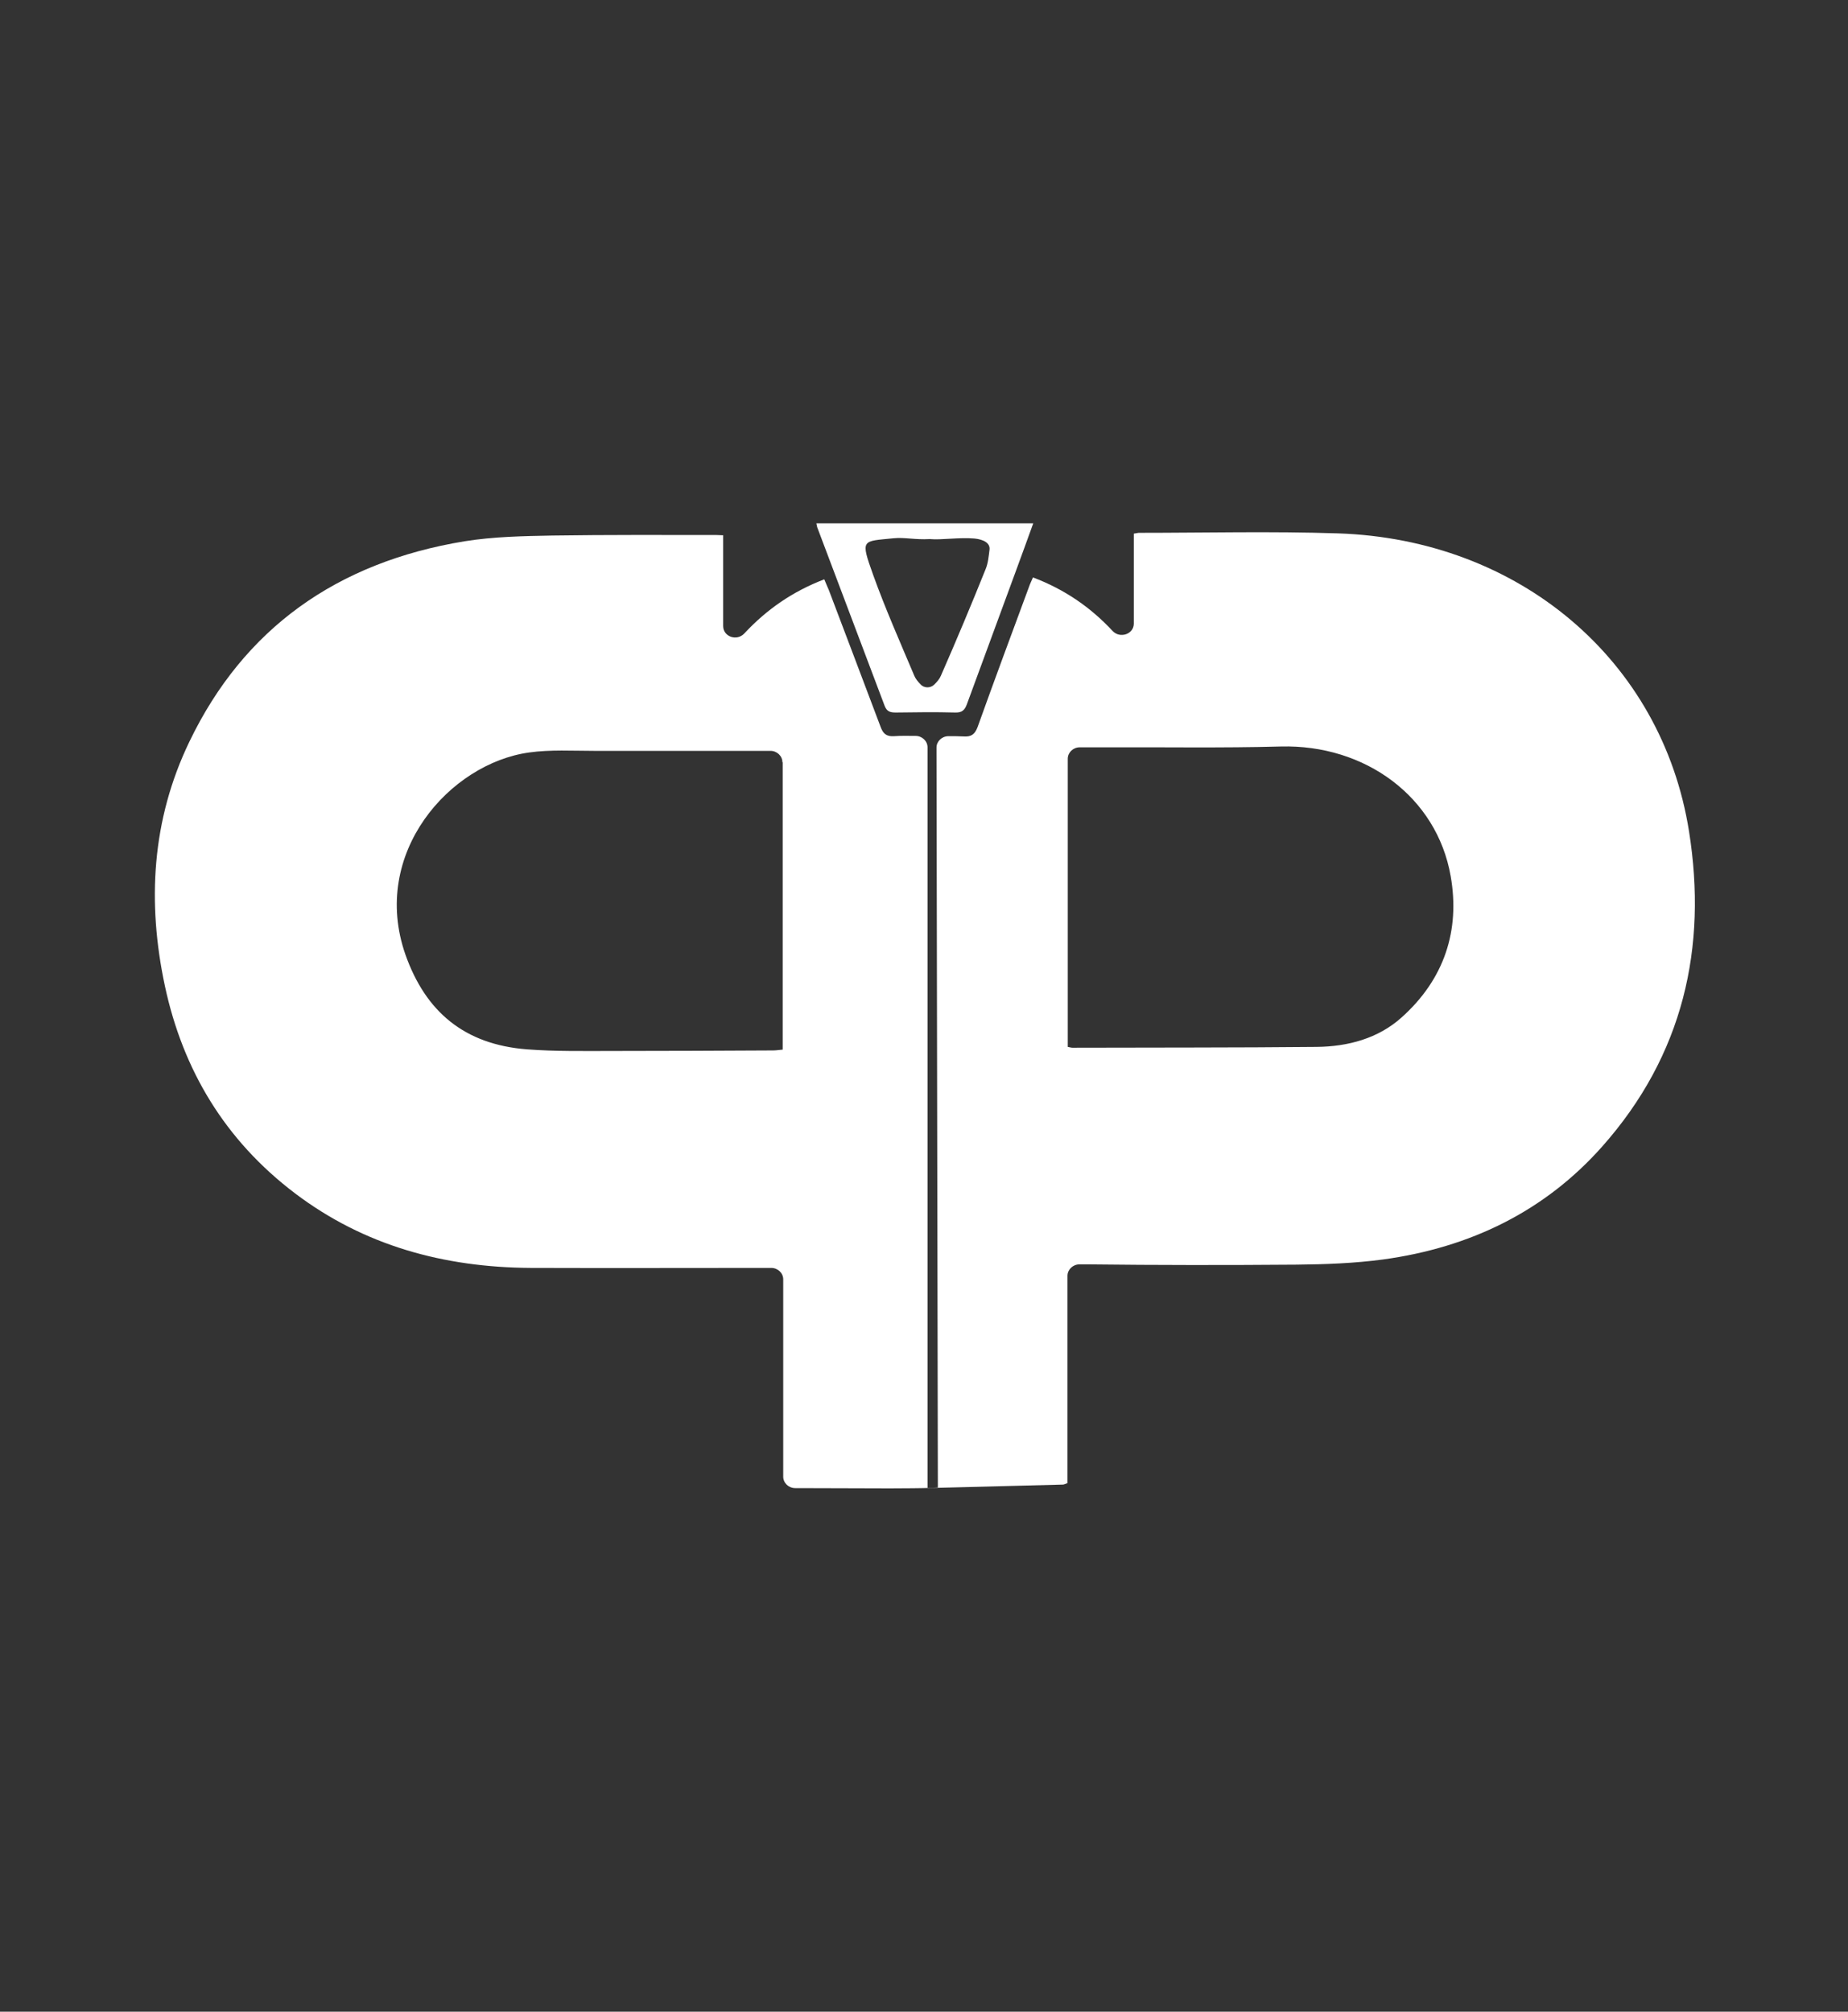 <?xml version="1.0" encoding="utf-8"?>
<!-- Generator: Adobe Illustrator 25.2.0, SVG Export Plug-In . SVG Version: 6.00 Build 0)  -->
<svg version="1.1" id="Layer_1" xmlns="http://www.w3.org/2000/svg" xmlns:xlink="http://www.w3.org/1999/xlink" x="0px" y="0px"
	 viewBox="0 0 68 74" style="enable-background:new 0 0 68 74;" xml:space="preserve">
<rect x="0" y="0" width="68" height="74" fill="#333333" stroke="none"/>
<style type="text/css">
	.st0{fill:#FFFFFF;}
</style>
<path class="st0" d="M34.46,27.64V27.5c0-0.23,0.2-0.42,0.44-0.42c0.19,0,0.38,0,0.56,0.01c0.28,0.02,0.41-0.08,0.51-0.34
	c0.62-1.73,1.26-3.45,1.9-5.18c0.03-0.09,0.08-0.19,0.14-0.33c1.16,0.44,2.11,1.09,2.93,1.97c0.27,0.29,0.78,0.12,0.78-0.27v-3.31
	c0.09-0.01,0.14-0.03,0.19-0.03c2.44,0,4.88-0.06,7.32,0.02c6.66,0.22,11.92,4.65,12.92,10.96c0.68,4.27-0.21,8.23-3.19,11.59
	c-2.11,2.38-4.85,3.72-8.07,4.16c-1.05,0.14-2.12,0.18-3.18,0.19c-2.56,0.02-5.12,0.02-7.68-0.01c-0.11,0-0.21,0-0.31,0
	c-0.24,0-0.44,0.19-0.44,0.42v7.63c-0.08,0.02-0.12,0.05-0.17,0.05c-2.01,0.05-4.04,0.11-4.62,0.12c-0.01,0-0.02,0-0.05,0
	c-0.26,0-0.3,0.01-0.51,0.01c0,0-0.55,0.01-1.19,0.01c-1.15,0-2.29-0.01-3.44-0.01h-0.04c-0.24,0-0.44-0.19-0.44-0.42v-7.26
	c0-0.23-0.2-0.42-0.44-0.42h-0.03c-2.94,0-5.88,0.01-8.83,0c-3.19-0.02-6.12-0.82-8.66-2.74c-2.59-1.96-4.13-4.55-4.79-7.62
	c-0.66-3.08-0.49-6.12,0.9-9c2-4.16,5.43-6.6,10.13-7.37c1.06-0.17,2.15-0.19,3.23-0.21c2.01-0.03,4.01-0.02,6.02-0.02
	c0.08,0,0.15,0.01,0.26,0.01v3.34c0,0.39,0.5,0.57,0.78,0.27c0.82-0.88,1.77-1.54,2.94-1.99c0.06,0.15,0.12,0.28,0.17,0.4
	c0.63,1.67,1.27,3.34,1.9,5.02c0.09,0.25,0.21,0.37,0.5,0.35c0.26-0.02,0.52-0.01,0.79-0.01c0.24,0,0.44,0.19,0.44,0.42v27.09
	c0,0.05,0,0.1,0,0.15c0.13,0,0.25,0,0.38-0.01 M28.79,28.04c0-0.23-0.2-0.42-0.44-0.42h-0.07c-2.14,0-4.27,0-6.41,0
	c-0.8,0-1.62-0.05-2.4,0.06c-2.91,0.4-5.86,3.7-4.55,7.44c0.74,2.09,2.16,3.3,4.47,3.48c1.05,0.08,2.11,0.06,3.16,0.06
	c1.97,0,3.93-0.01,5.9-0.02c0.11,0,0.23-0.02,0.35-0.03V28.04z M39.29,38.51c0.07,0.01,0.12,0.03,0.17,0.03
	c2.99-0.01,5.99,0,8.98-0.03c1.16-0.01,2.27-0.31,3.13-1.08c1.58-1.41,2.16-3.21,1.81-5.2c-0.51-2.92-3.15-4.85-6.25-4.77
	c-2.17,0.06-4.35,0.02-6.52,0.03c-0.29,0-0.59,0-0.88,0c-0.24,0-0.44,0.19-0.44,0.42V38.51z"/>
<path class="st0" d="M38.02,19.25c-0.22,0.6-0.42,1.17-0.63,1.73c-0.6,1.64-1.21,3.28-1.81,4.92c-0.08,0.22-0.18,0.32-0.44,0.31
	c-0.72-0.02-1.45-0.01-2.18,0c-0.21,0-0.33-0.04-0.41-0.25c-0.82-2.18-1.65-4.36-2.47-6.54c-0.02-0.04-0.02-0.09-0.04-0.17
	C32.7,19.25,35.34,19.25,38.02,19.25z M34.21,19.83c-0.55,0.03-0.92-0.07-1.33-0.03c-1.16,0.12-1.23,0.01-0.75,1.35
	c0.45,1.25,0.99,2.47,1.51,3.7c0.05,0.12,0.13,0.22,0.23,0.32c0.13,0.15,0.37,0.15,0.51,0.01c0.1-0.1,0.19-0.2,0.24-0.32
	c0.57-1.3,1.12-2.61,1.65-3.93c0.09-0.22,0.11-0.47,0.14-0.7c0.04-0.27-0.25-0.39-0.55-0.42C35.29,19.76,34.64,19.87,34.21,19.83z"
	/>
</svg>
